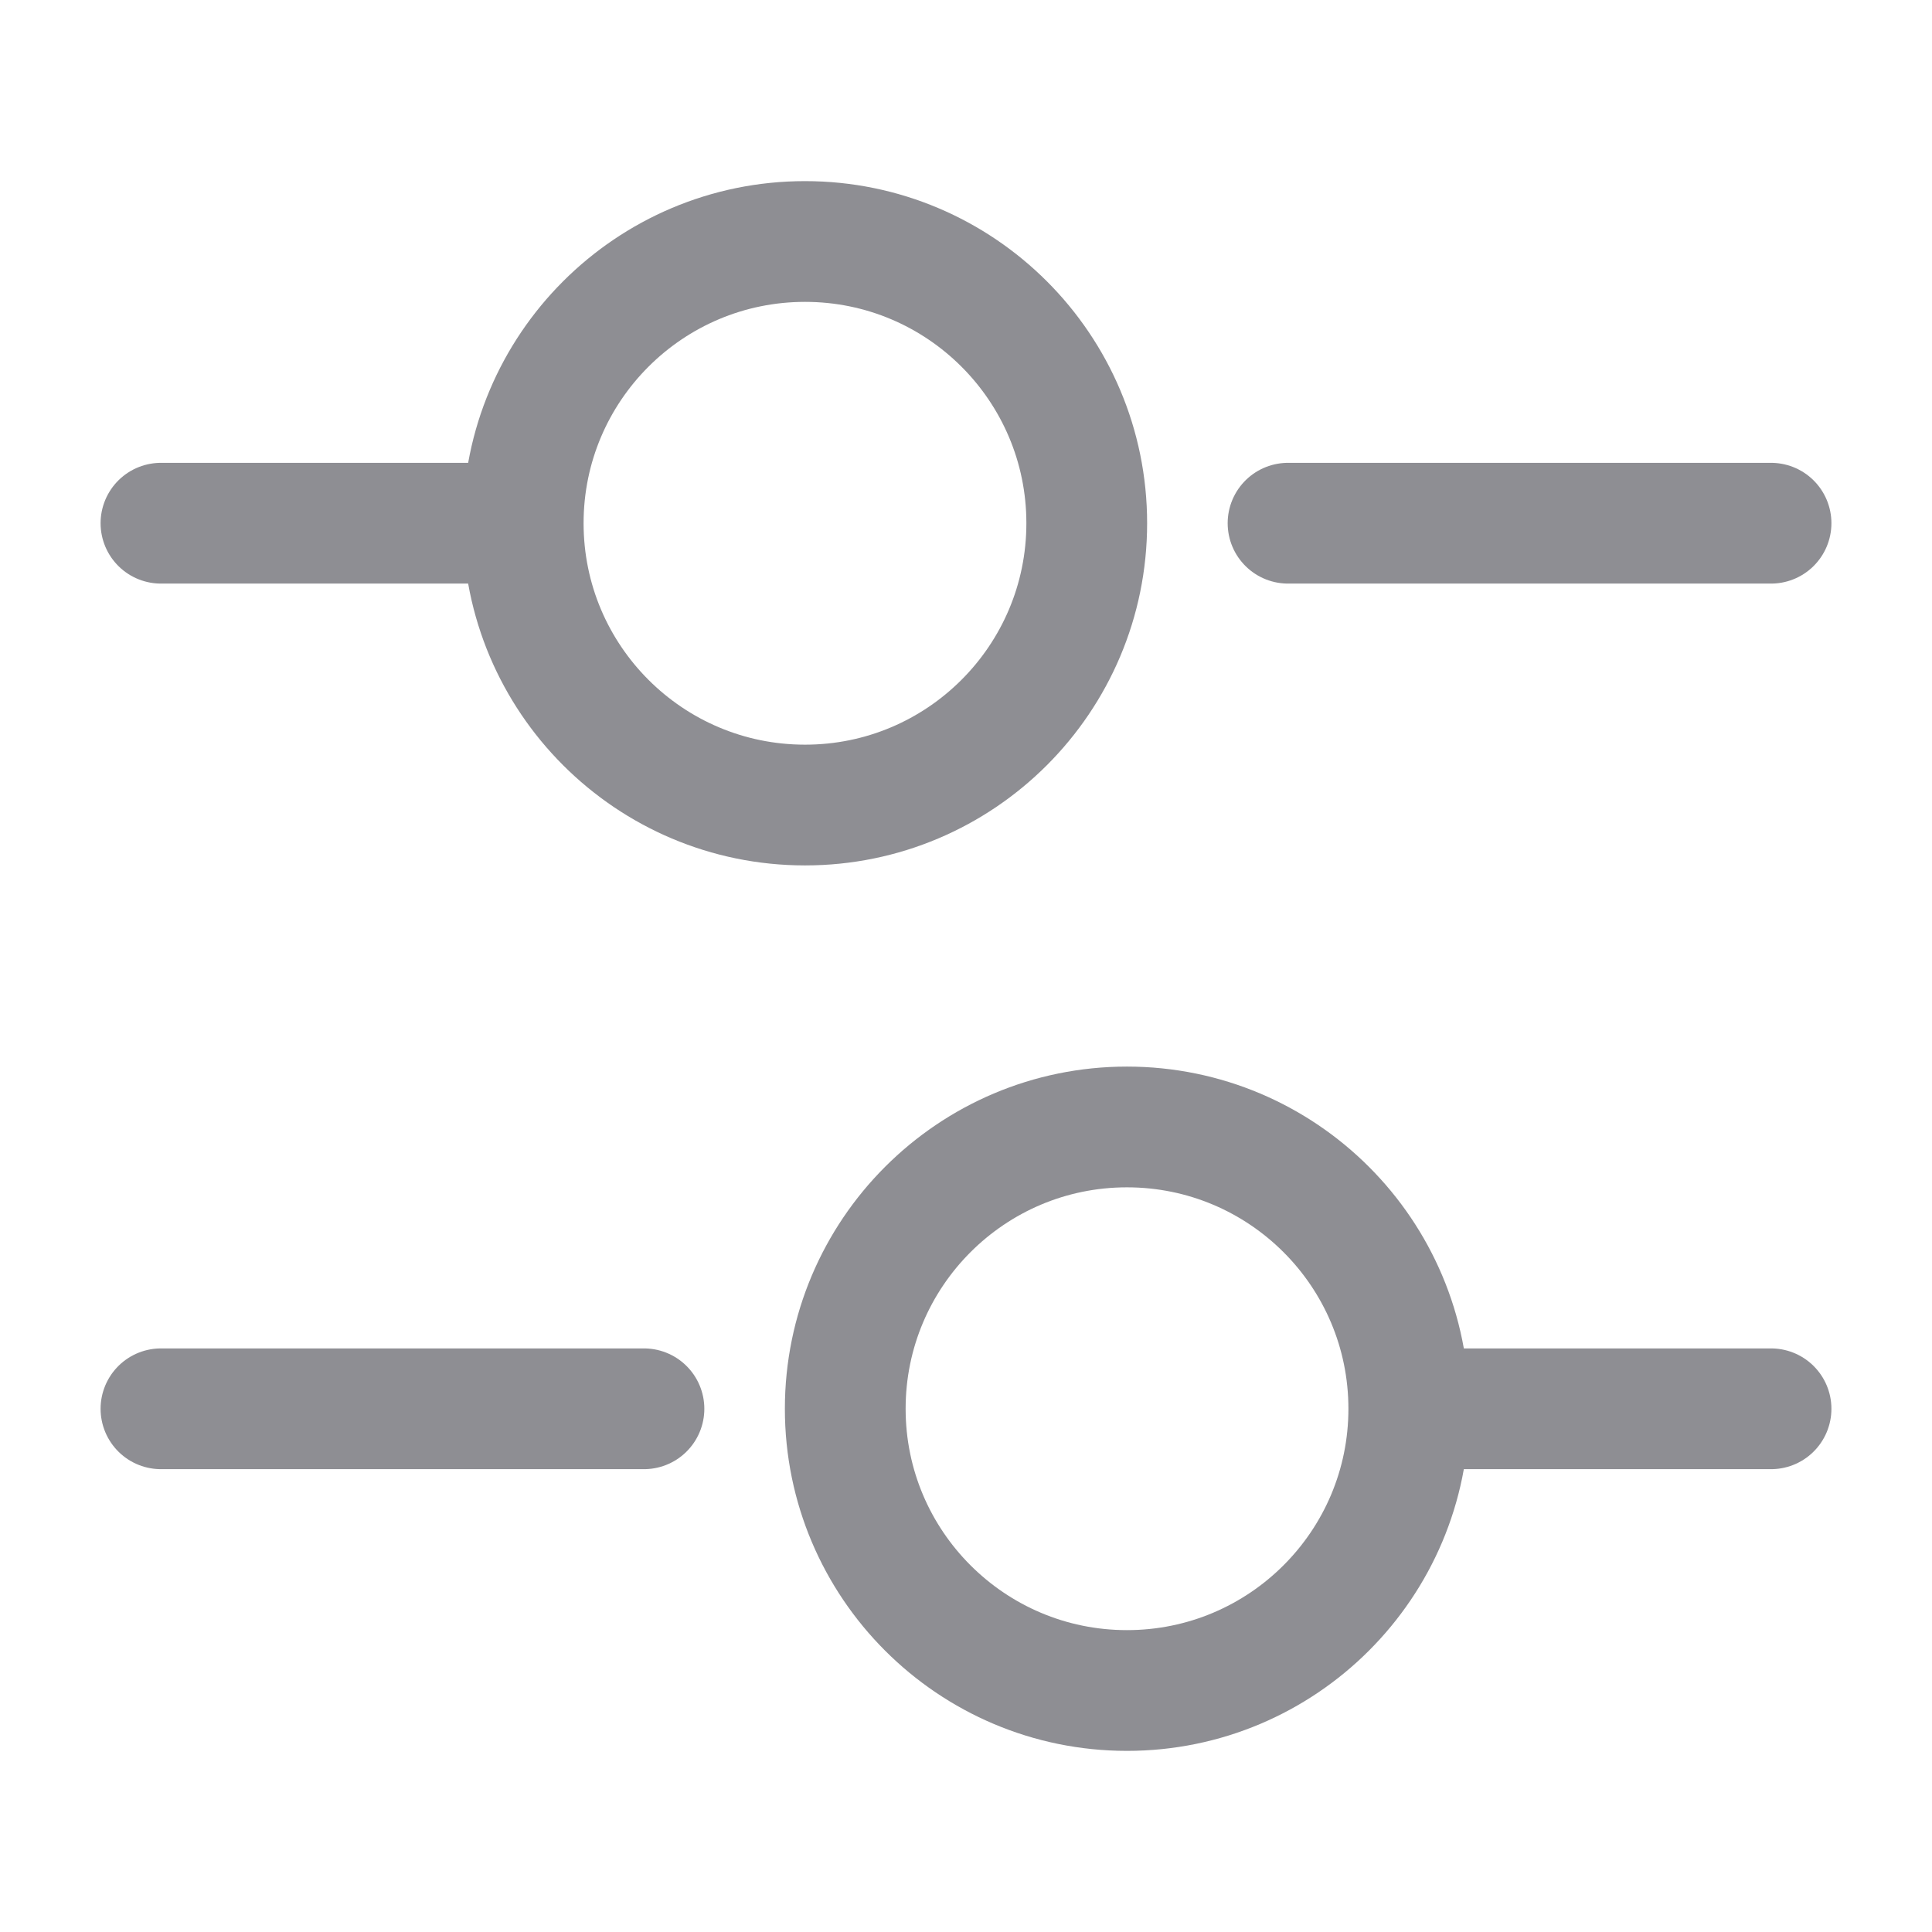 <svg width="16" height="16" viewBox="0 0 16 16" fill="none" xmlns="http://www.w3.org/2000/svg">
<path d="M14.667 4.333H10.667" stroke="#8E8E93" stroke-miterlimit="10" stroke-linecap="round" stroke-linejoin="round"/>
<path d="M4 4.333H1.333" stroke="#8E8E93" stroke-miterlimit="10" stroke-linecap="round" stroke-linejoin="round"/>
<path d="M6.667 6.667C7.955 6.667 9 5.622 9 4.333C9 3.045 7.955 2 6.667 2C5.378 2 4.333 3.045 4.333 4.333C4.333 5.622 5.378 6.667 6.667 6.667Z" stroke="#8E8E93" stroke-miterlimit="10" stroke-linecap="round" stroke-linejoin="round"/>
<path d="M14.667 11.667H12" stroke="#8E8E93" stroke-miterlimit="10" stroke-linecap="round" stroke-linejoin="round"/>
<path d="M5.333 11.667H1.333" stroke="#8E8E93" stroke-miterlimit="10" stroke-linecap="round" stroke-linejoin="round"/>
<path d="M9.333 14C10.622 14 11.667 12.955 11.667 11.667C11.667 10.378 10.622 9.333 9.333 9.333C8.045 9.333 7 10.378 7 11.667C7 12.955 8.045 14 9.333 14Z" stroke="#8E8E93" stroke-miterlimit="10" stroke-linecap="round" stroke-linejoin="round"/>
</svg>
